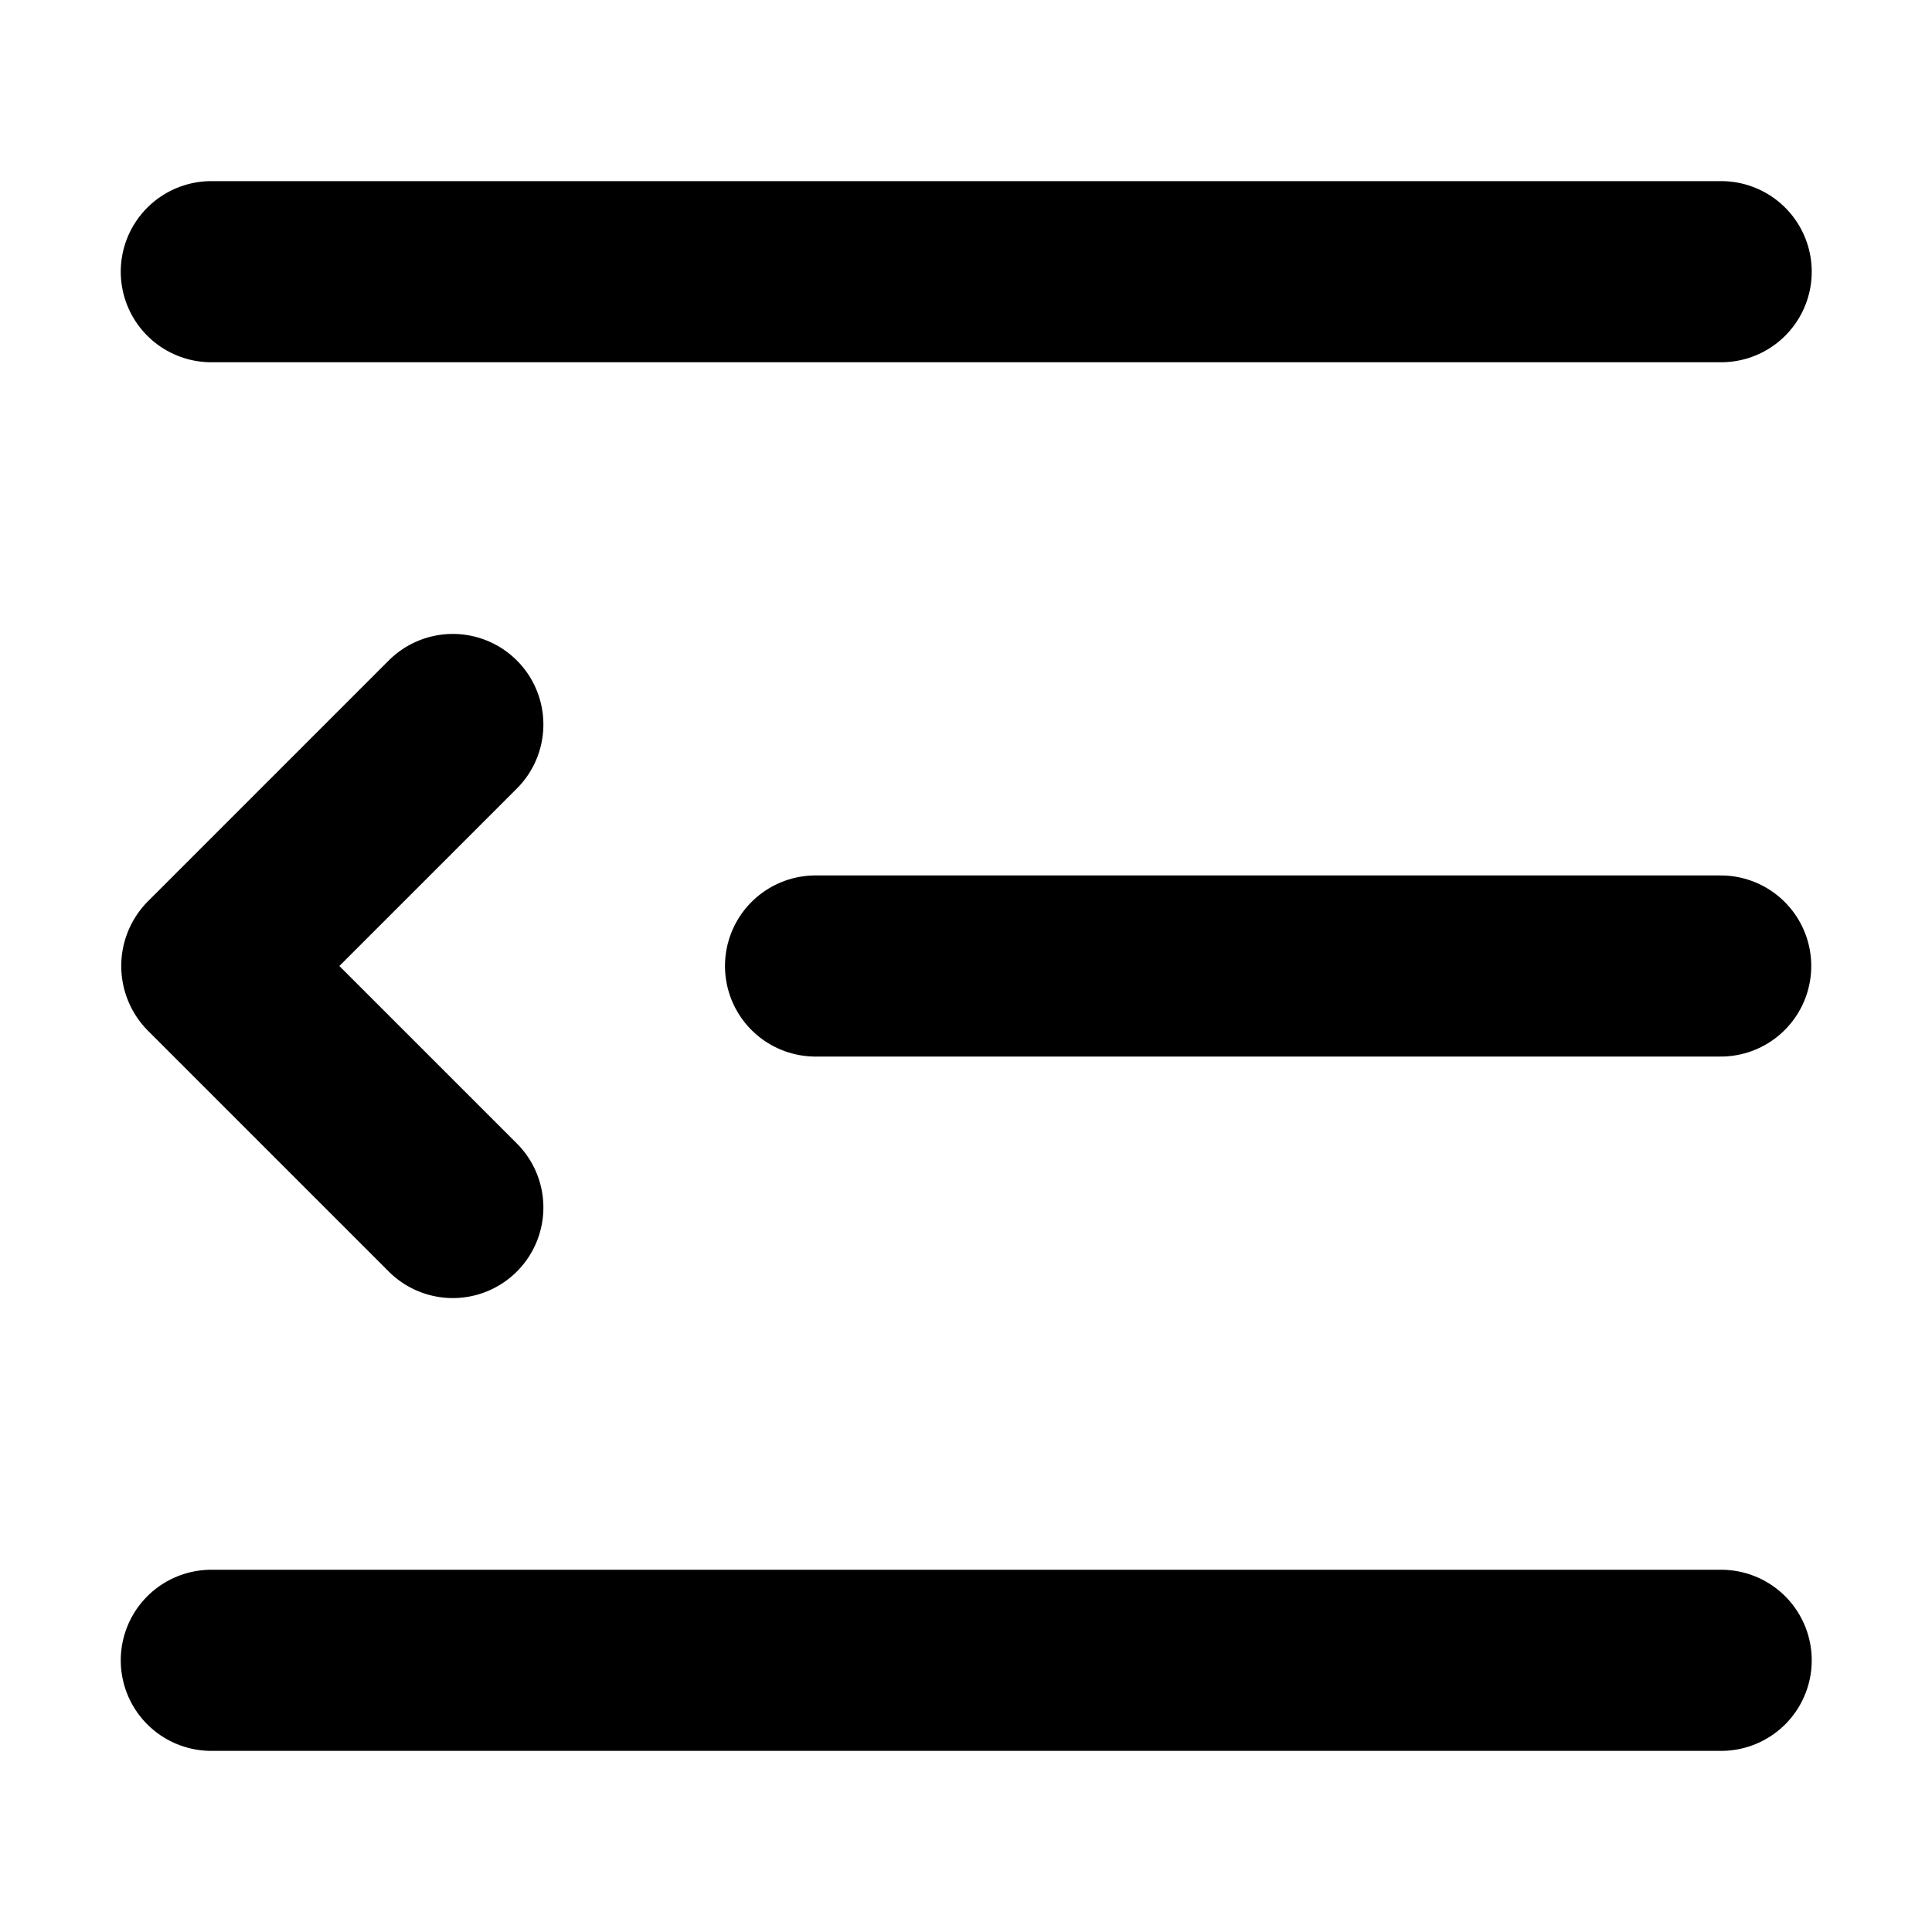 <svg xmlns="http://www.w3.org/2000/svg" width="16" height="16" viewBox="0 0 16 16" fill="none" stroke-width="1.5"><path d="M1.75 2.25h12.504M6.754 8h7.496m-12.5 5.75h12.504" stroke-linecap="round" vector-effect="non-scaling-stroke" stroke="currentColor"/><path d="M3.75 6L1.757 7.993a.01.01 0 0 0 0 .014L3.75 10" stroke-linecap="round" vector-effect="non-scaling-stroke" stroke="currentColor"/></svg>